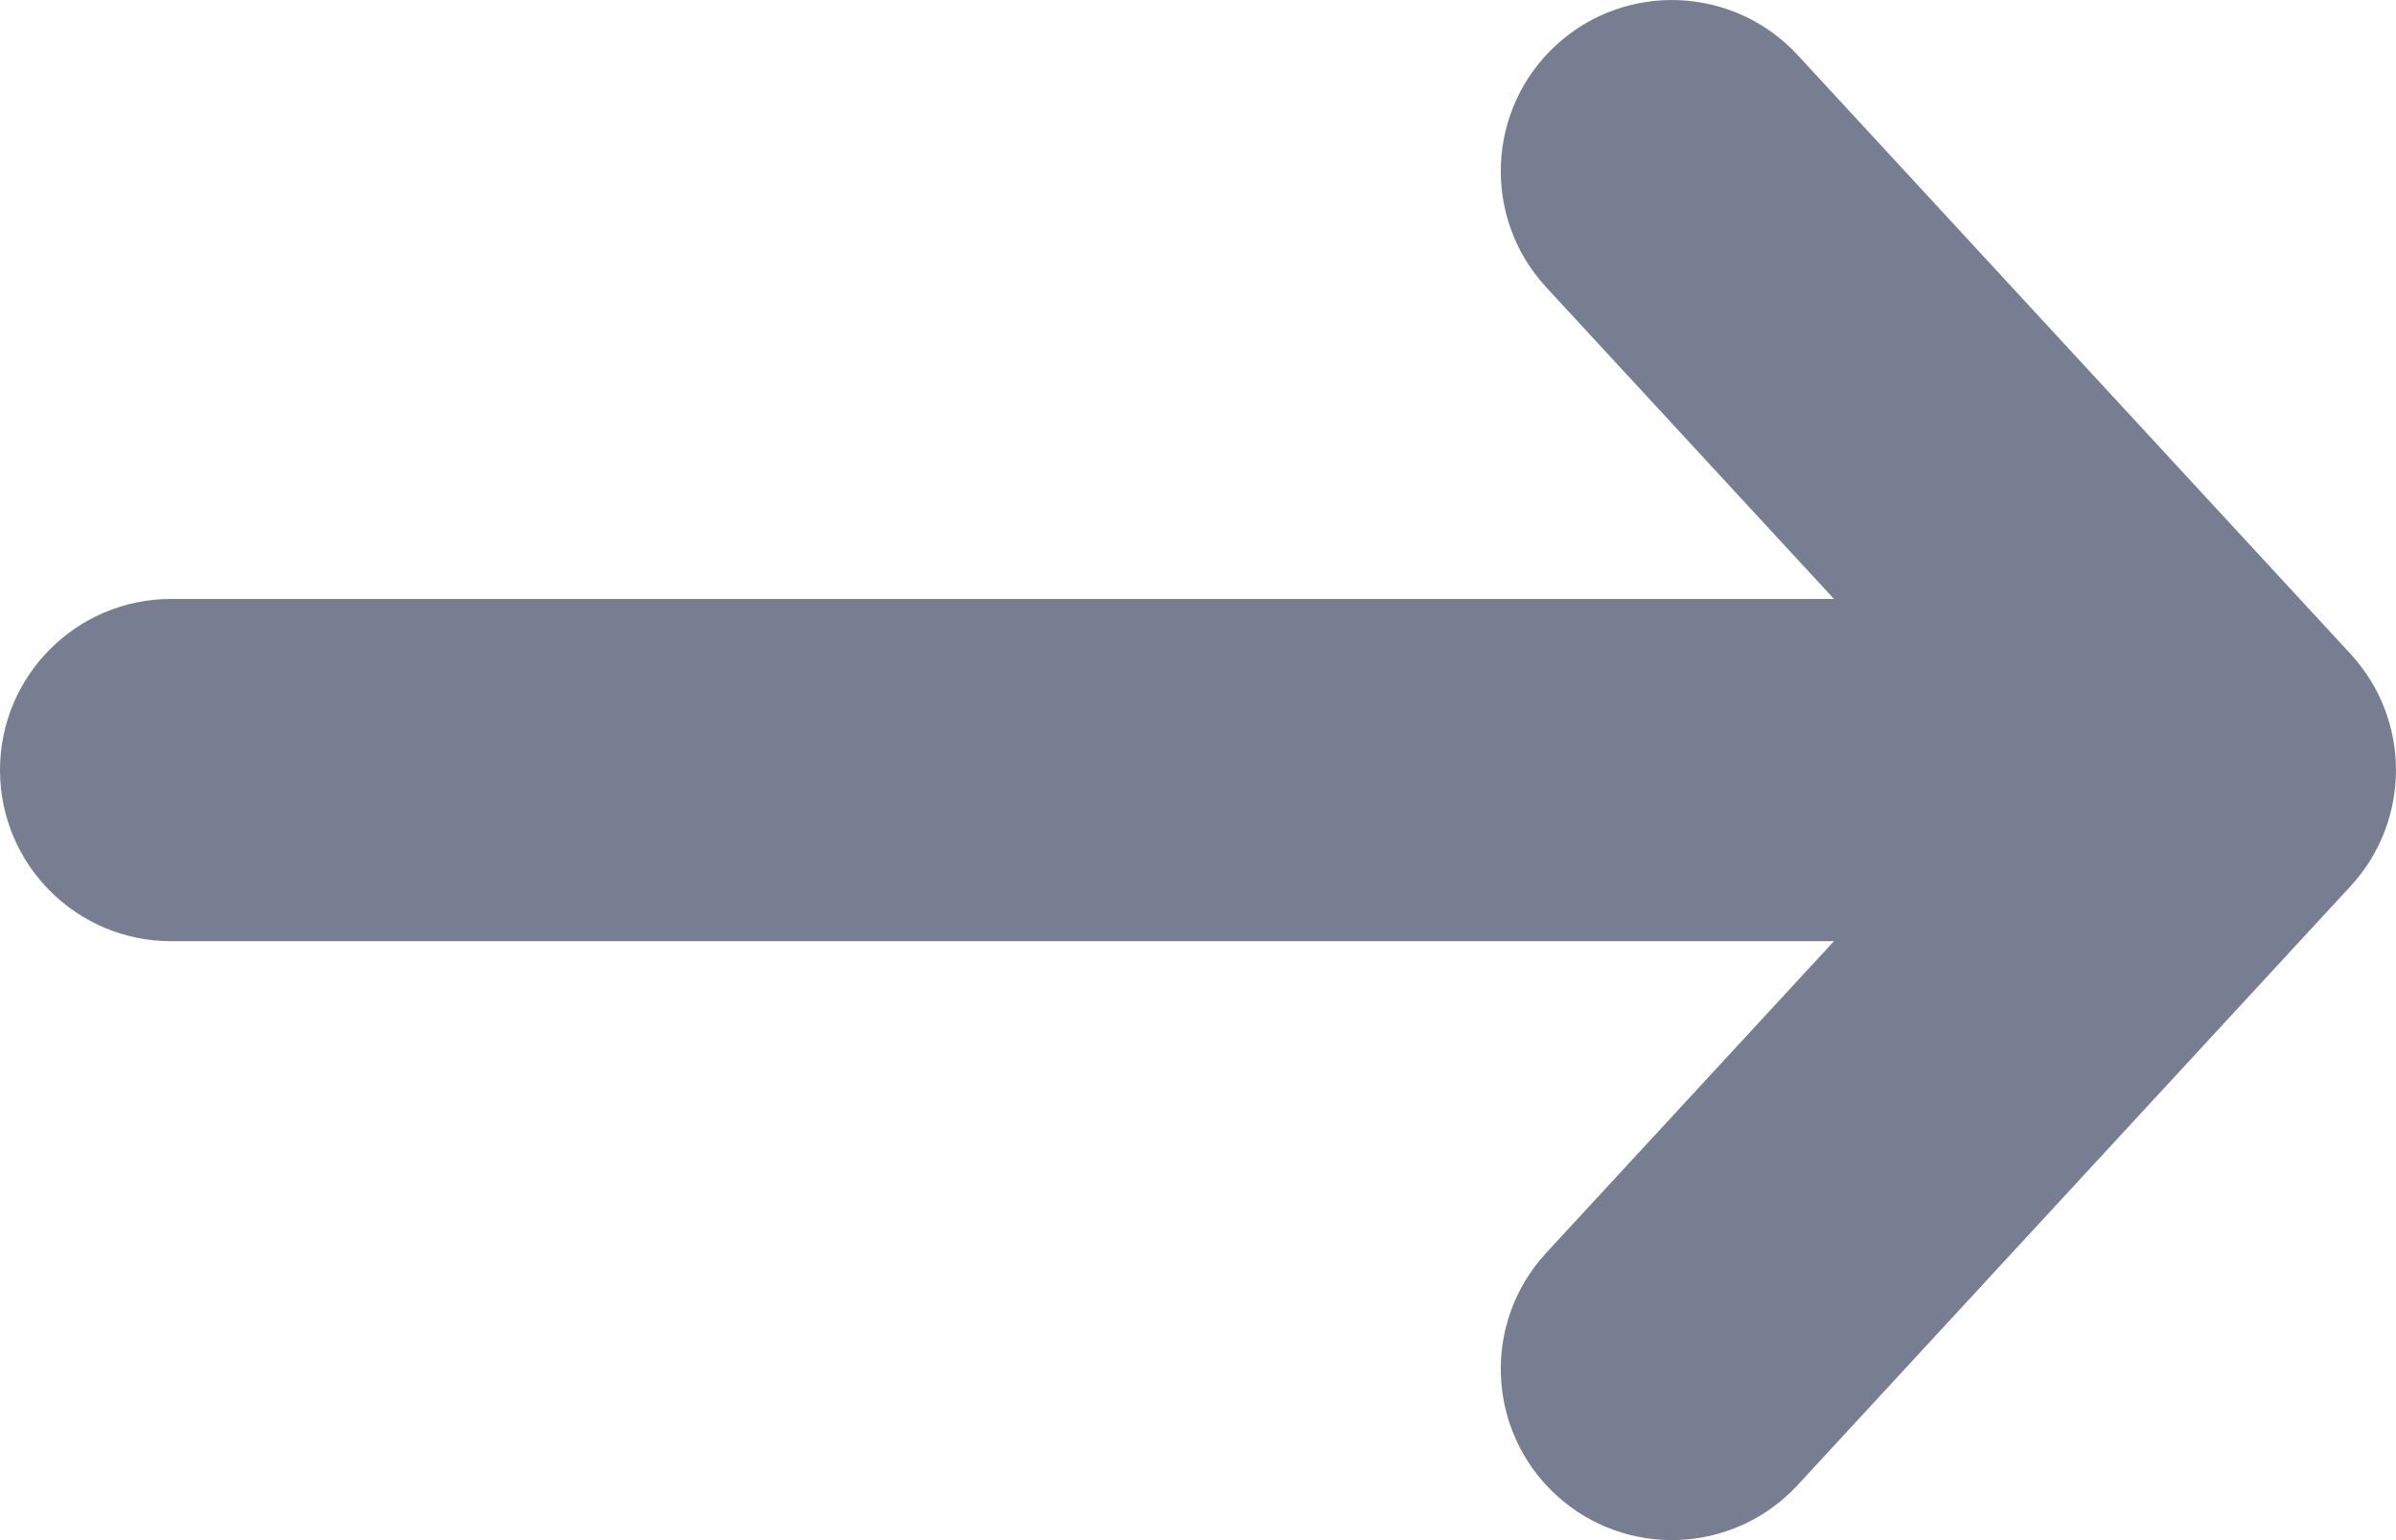<svg width="14" height="9" viewBox="0 0 14 9" fill="none"
  xmlns="http://www.w3.org/2000/svg">
  <path fill-rule="evenodd" clip-rule="evenodd" d="M9.091 0.265C9.497 -0.109 10.129 -0.084 10.504 0.322L13.735 3.822C14.088 4.205 14.088 4.795 13.735 5.178L10.504 8.678C10.129 9.084 9.497 9.109 9.091 8.735C8.685 8.36 8.66 7.728 9.034 7.322L10.716 5.5L1 5.5C0.448 5.5 -7.64154e-07 5.052 -7.86799e-07 4.5C-8.09444e-07 3.948 0.448 3.5 1 3.5L10.716 3.5L9.034 1.678C8.66 1.272 8.685 0.64 9.091 0.265Z" fill="#777e91"/>
</svg>